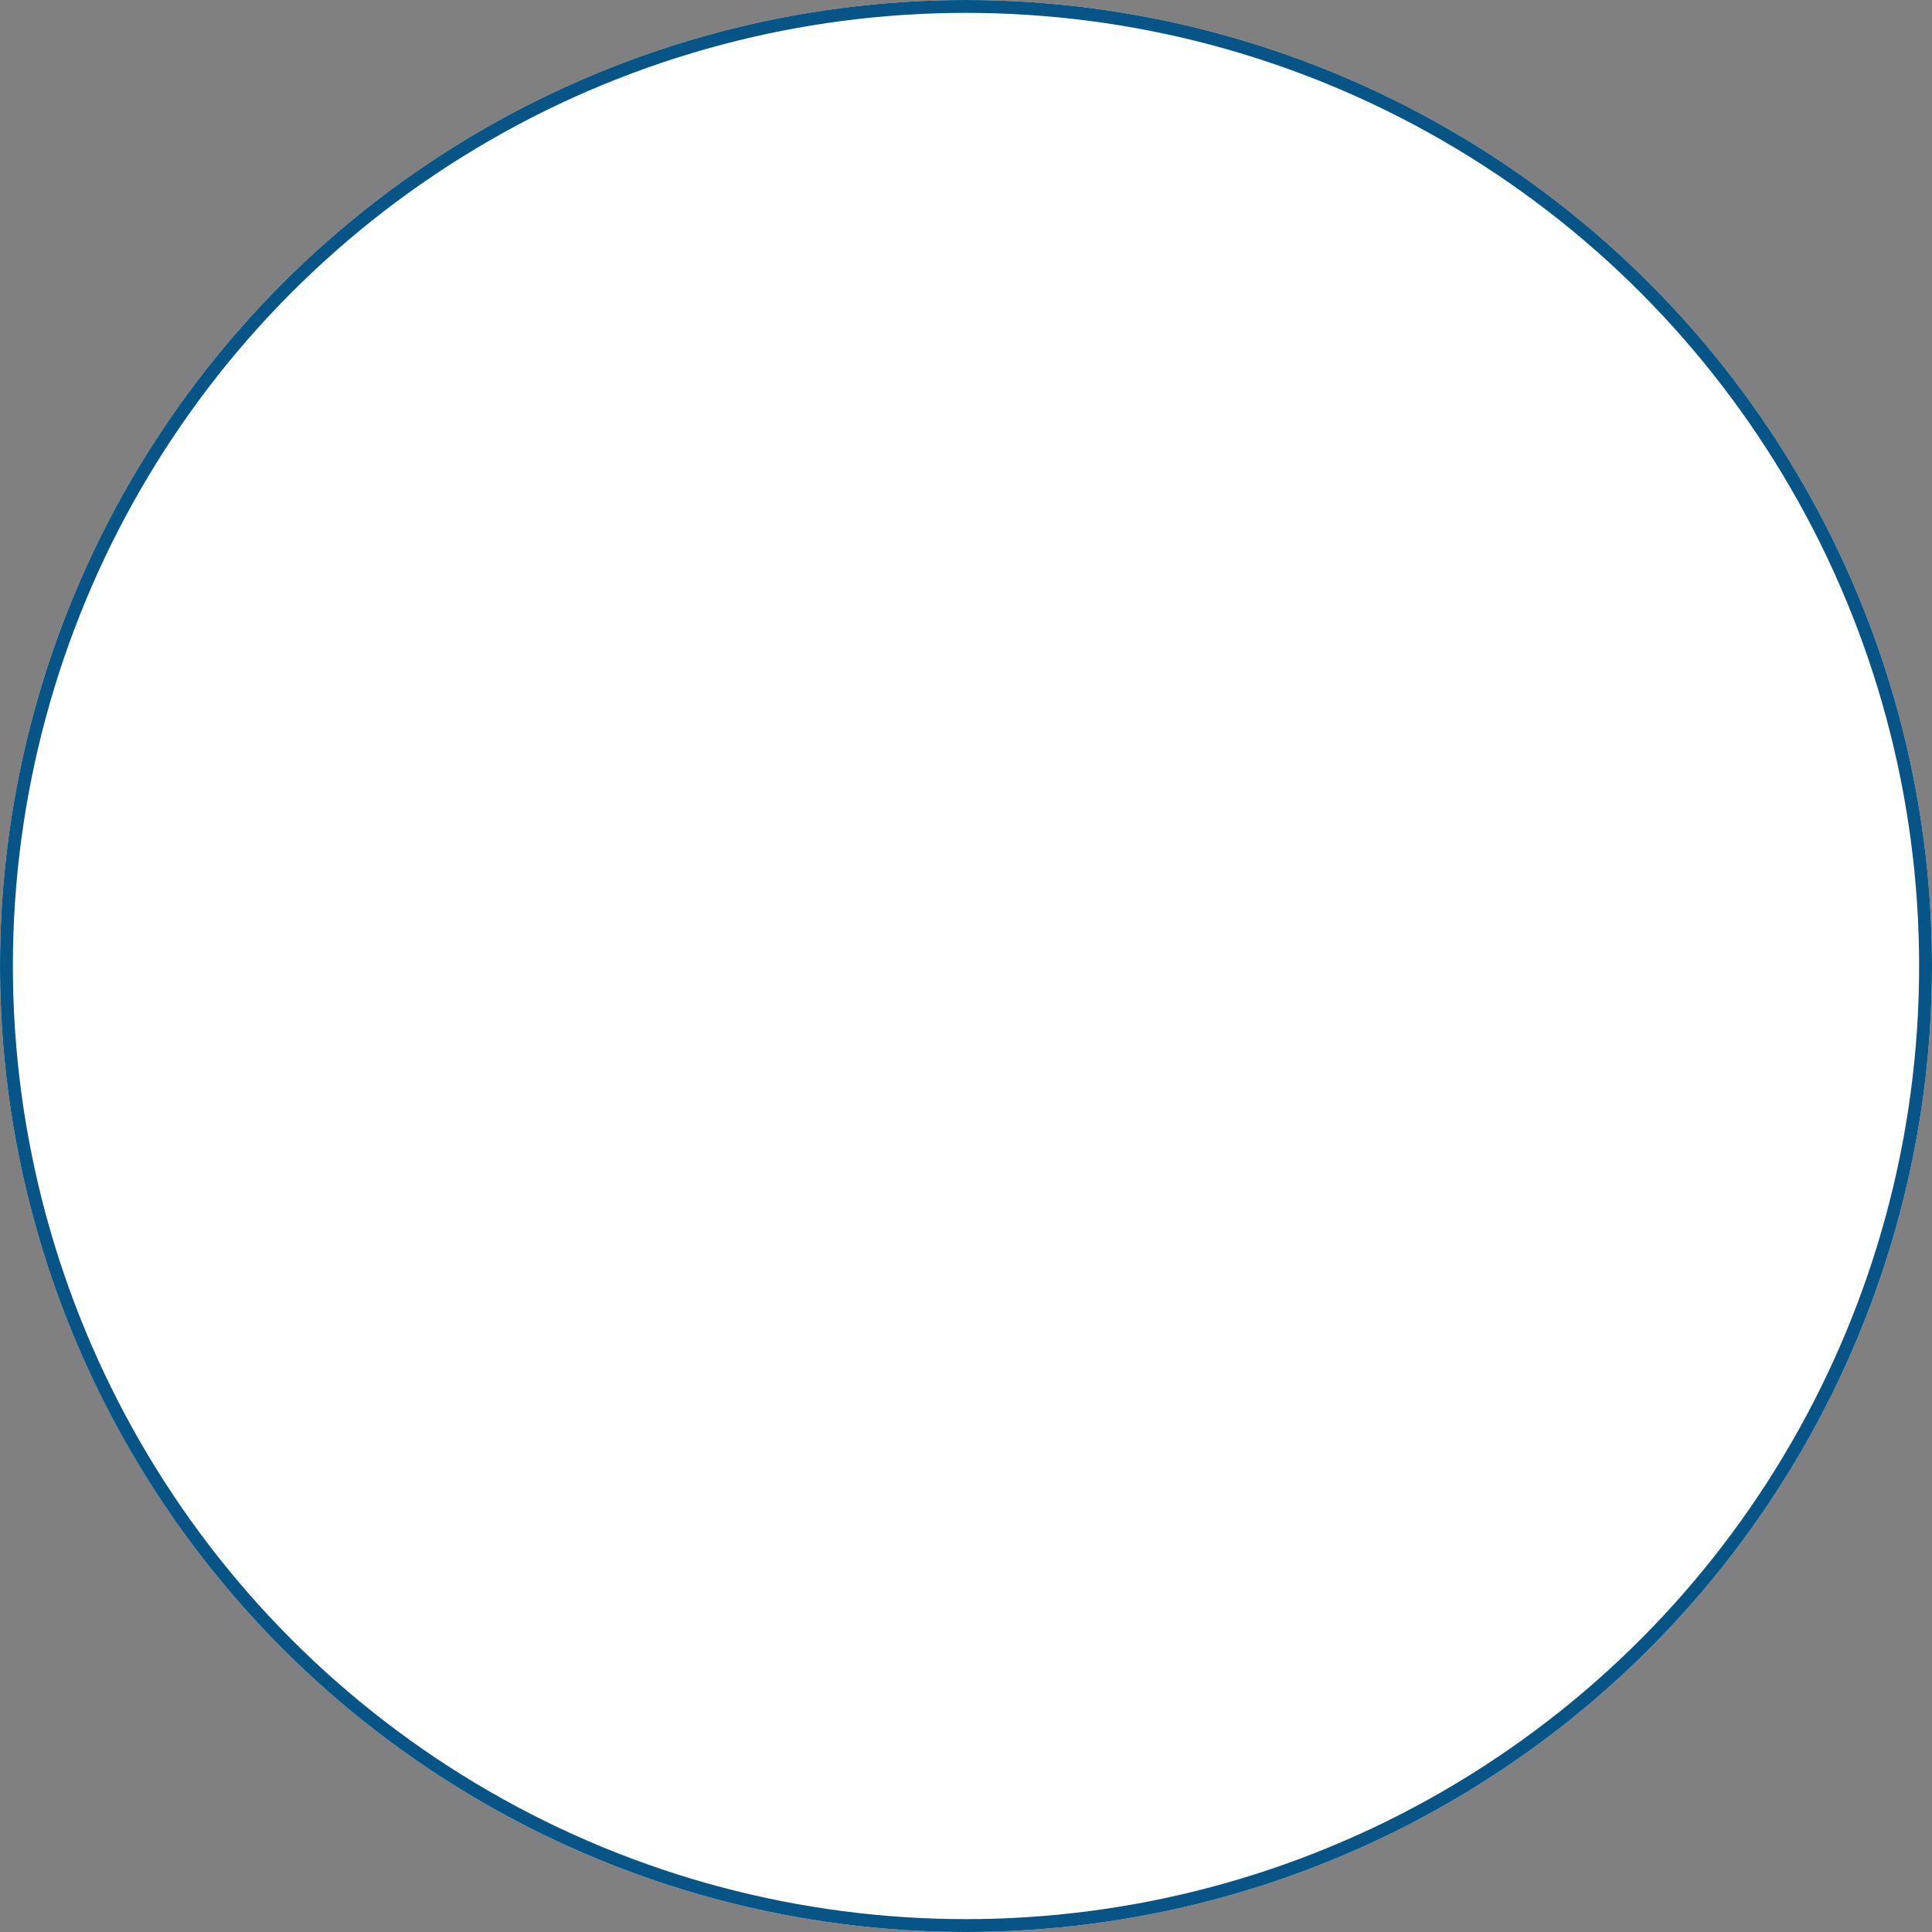 <svg xmlns="http://www.w3.org/2000/svg" width="300" height="300" viewBox="0 0 300 300">
  <rect x="0" y="0" width="300" height="300" fill="#808080" stroke="none"/>
  <g id="타원_93" data-name="타원 93" fill="#fff" stroke="#075586" stroke-width="2">
    <circle cx="150" cy="150" r="150" stroke="none"/>
    <circle cx="150" cy="150" r="149" fill="none"/>
  </g>
</svg>
